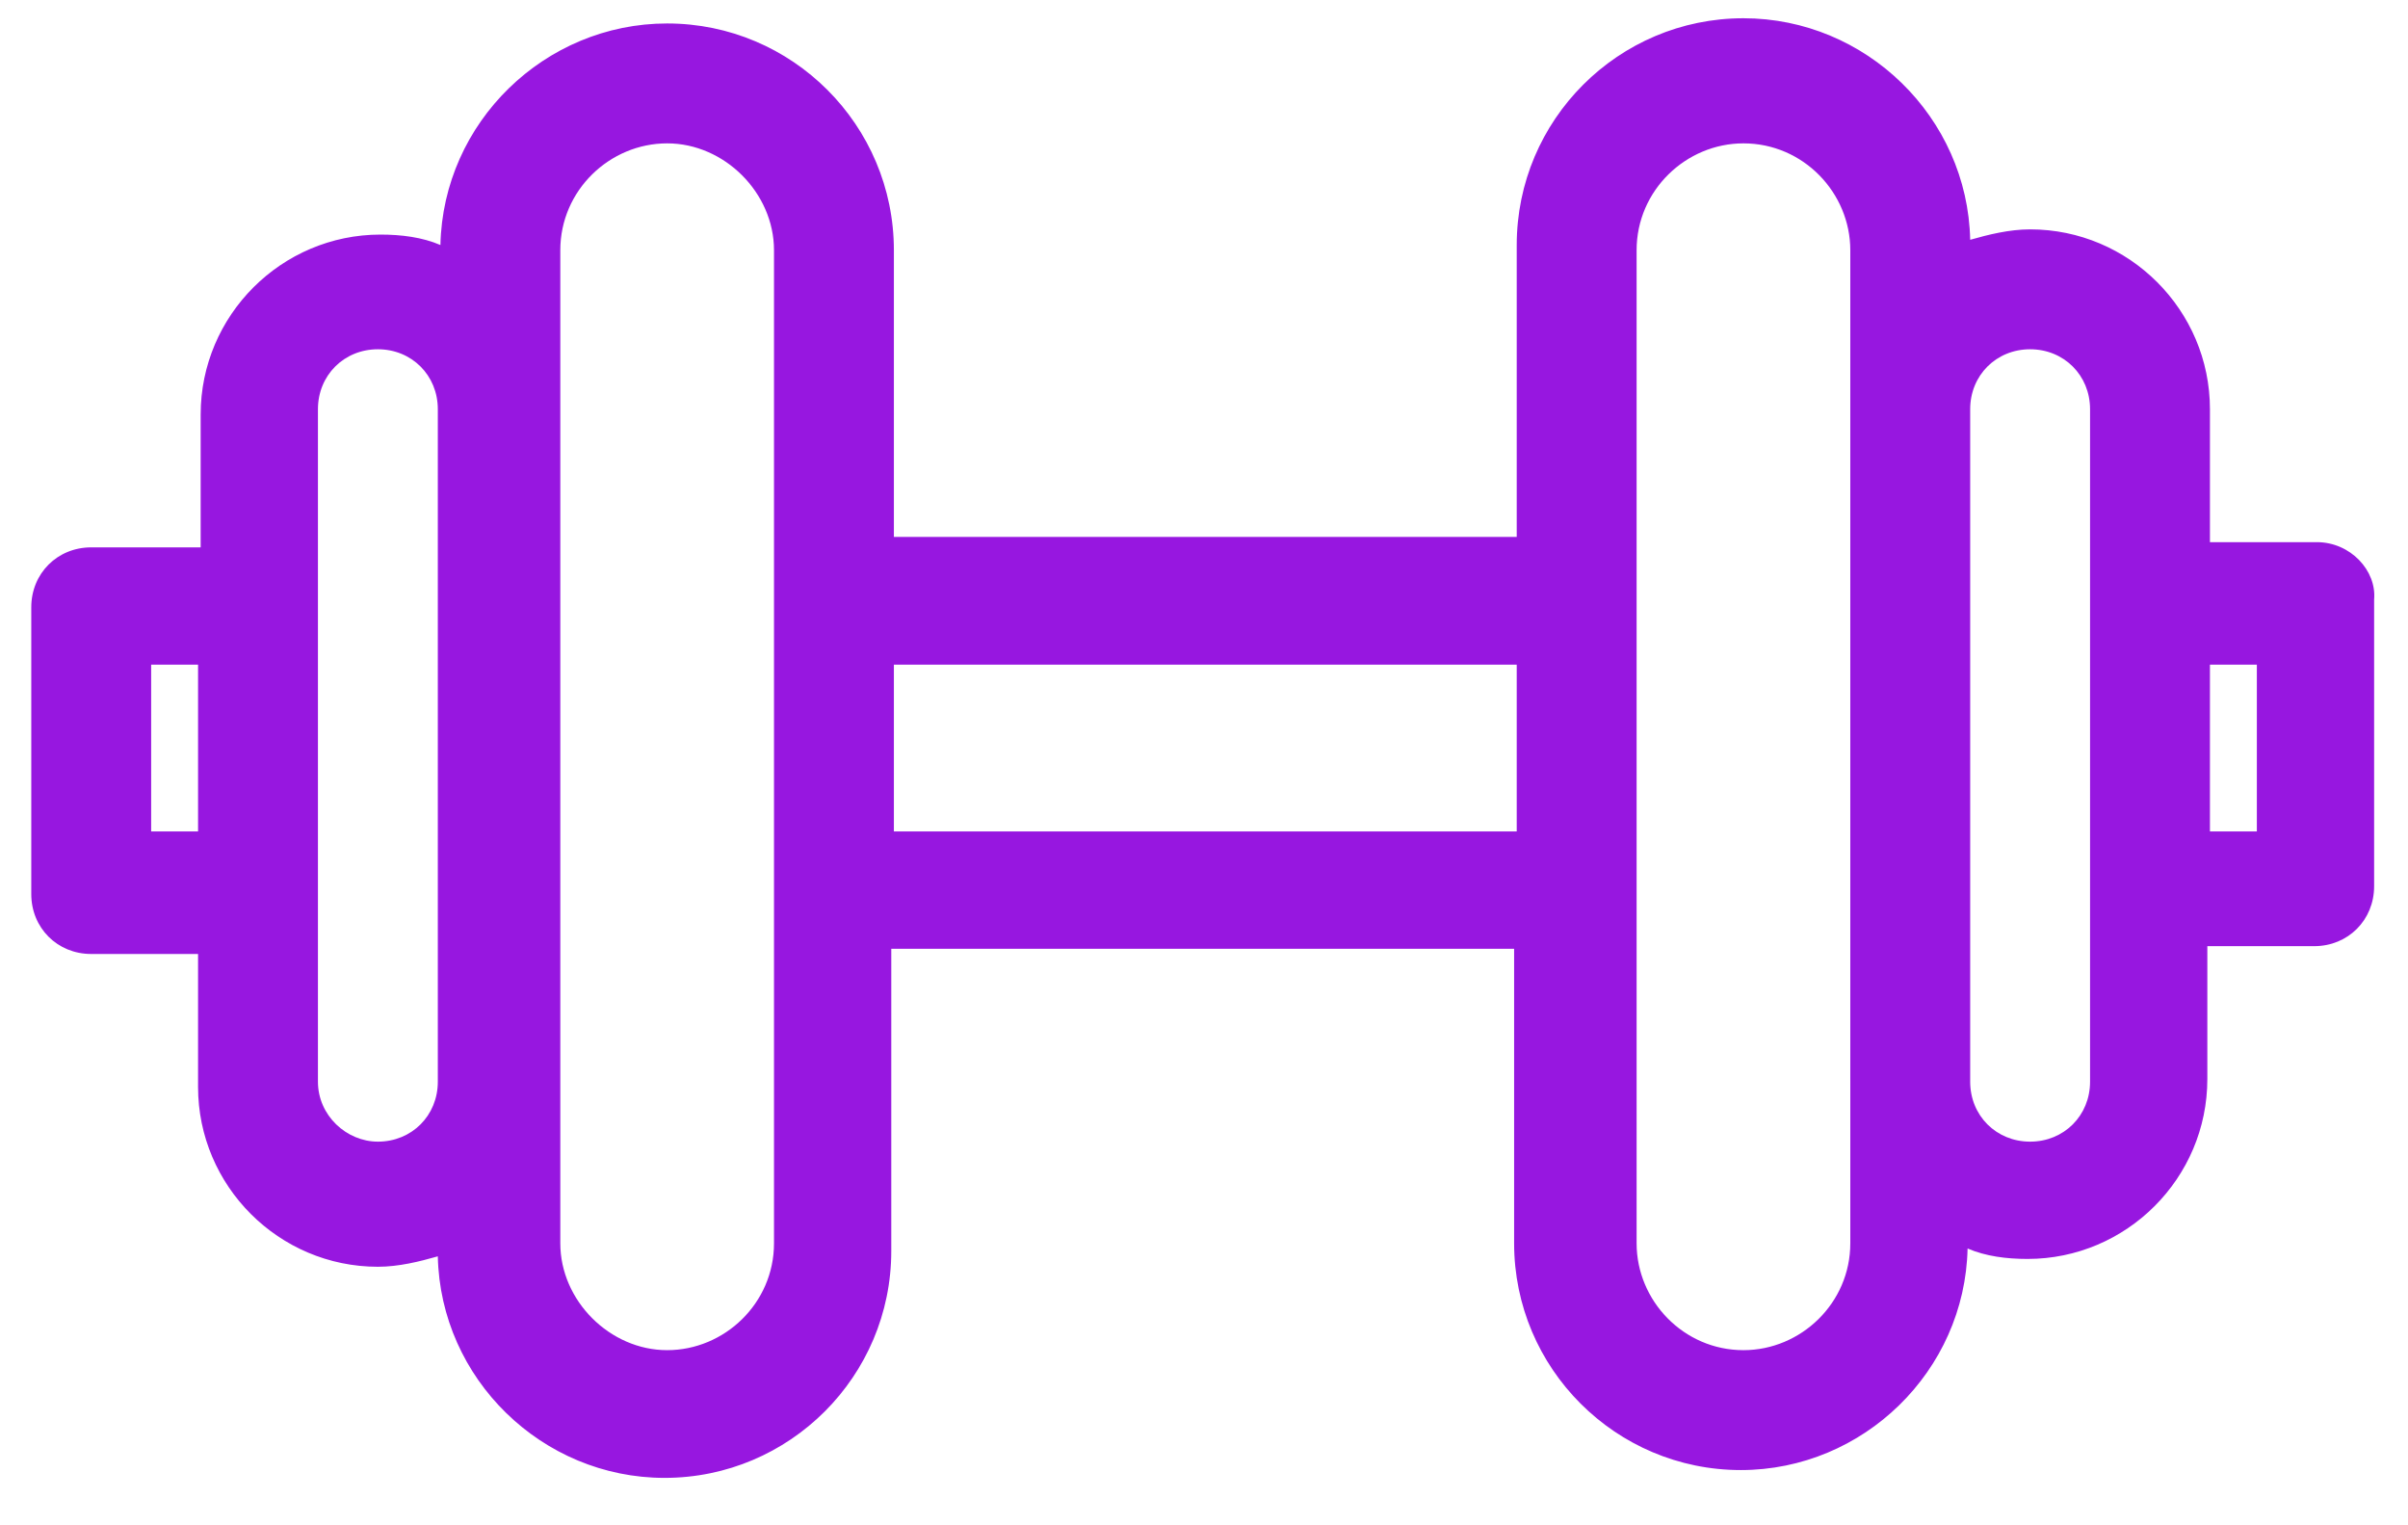 <?xml version="1.0" encoding="utf-8"?>
<!-- Generator: Adobe Illustrator 23.0.1, SVG Export Plug-In . SVG Version: 6.00 Build 0)  -->
<svg version="1.1" id="Layer_1" xmlns="http://www.w3.org/2000/svg" xmlns:xlink="http://www.w3.org/1999/xlink" x="0px" y="0px"
	 viewBox="0 0 92.4 58.5" style="enable-background:new 0 0 92.4 58.5;" xml:space="preserve">
<style type="text/css">
	.st0{fill:#9717E0;}
</style>
<path class="st0" d="M88.9,20.8h-4.1v-5.1c0-3.8-3.1-6.9-6.9-6.9c-0.8,0-1.6,0.2-2.3,0.4c-0.1-4.7-4-8.5-8.7-8.5
	c-4.8,0-8.7,3.9-8.7,8.7v11.2H34.3V9.6c0-4.8-3.9-8.7-8.7-8.7c-4.7,0-8.6,3.8-8.7,8.5c-0.7-0.3-1.5-0.4-2.3-0.4
	c-3.8,0-6.9,3.1-6.9,6.9v5.1H3.5c-1.3,0-2.3,1-2.3,2.3v11c0,1.3,1,2.3,2.3,2.3h4.1v5.1c0,3.8,3.1,6.9,6.9,6.9c0.8,0,1.6-0.2,2.3-0.4
	c0.1,4.7,4,8.5,8.7,8.5c4.8,0,8.7-3.9,8.7-8.7V36.4h23.9v11.3c0,4.8,3.9,8.7,8.7,8.7c4.7,0,8.6-3.8,8.7-8.5c0.7,0.3,1.5,0.4,2.3,0.4
	c3.8,0,6.9-3.1,6.9-6.9v-5.1h4.1c1.3,0,2.3-1,2.3-2.3v-11C91.2,21.9,90.2,20.8,88.9,20.8z M80.2,36.4v5.1c0,1.3-1,2.3-2.3,2.3
	s-2.3-1-2.3-2.3v-5.1v-4.6v-6.4v-4.6v-5.1c0-1.3,1-2.3,2.3-2.3s2.3,1,2.3,2.3v5.1v4.6v6.4V36.4z M71,41.5v6.2c0,2.3-1.9,4.1-4.1,4.1
	c-2.3,0-4.1-1.9-4.1-4.1V36.4v-4.6v-6.4v-4.6V9.6c0-2.3,1.9-4.1,4.1-4.1c2.3,0,4.1,1.9,4.1,4.1v6.2v5.1v4.6v6.4v4.6V41.5z
	 M29.7,36.4v11.3c0,2.3-1.9,4.1-4.1,4.1s-4.1-1.9-4.1-4.1v-6.2v-5.1v-4.6v-6.4v-4.6v-5.1V9.6c0-2.3,1.9-4.1,4.1-4.1s4.1,1.9,4.1,4.1
	v11.2v4.6v6.4V36.4z M12.2,41.5v-5.1v-4.6v-6.4v-4.6v-5.1c0-1.3,1-2.3,2.3-2.3c1.3,0,2.3,1,2.3,2.3v5.1v4.6v6.4v4.6v5.1
	c0,1.3-1,2.3-2.3,2.3C13.3,43.8,12.2,42.8,12.2,41.5z M5.8,31.9v-6.4h1.8v6.4H5.8z M34.3,31.9v-6.4h23.9v6.4H34.3z M86.6,31.9h-1.8
	v-6.4h1.8V31.9z"/>
</svg>
